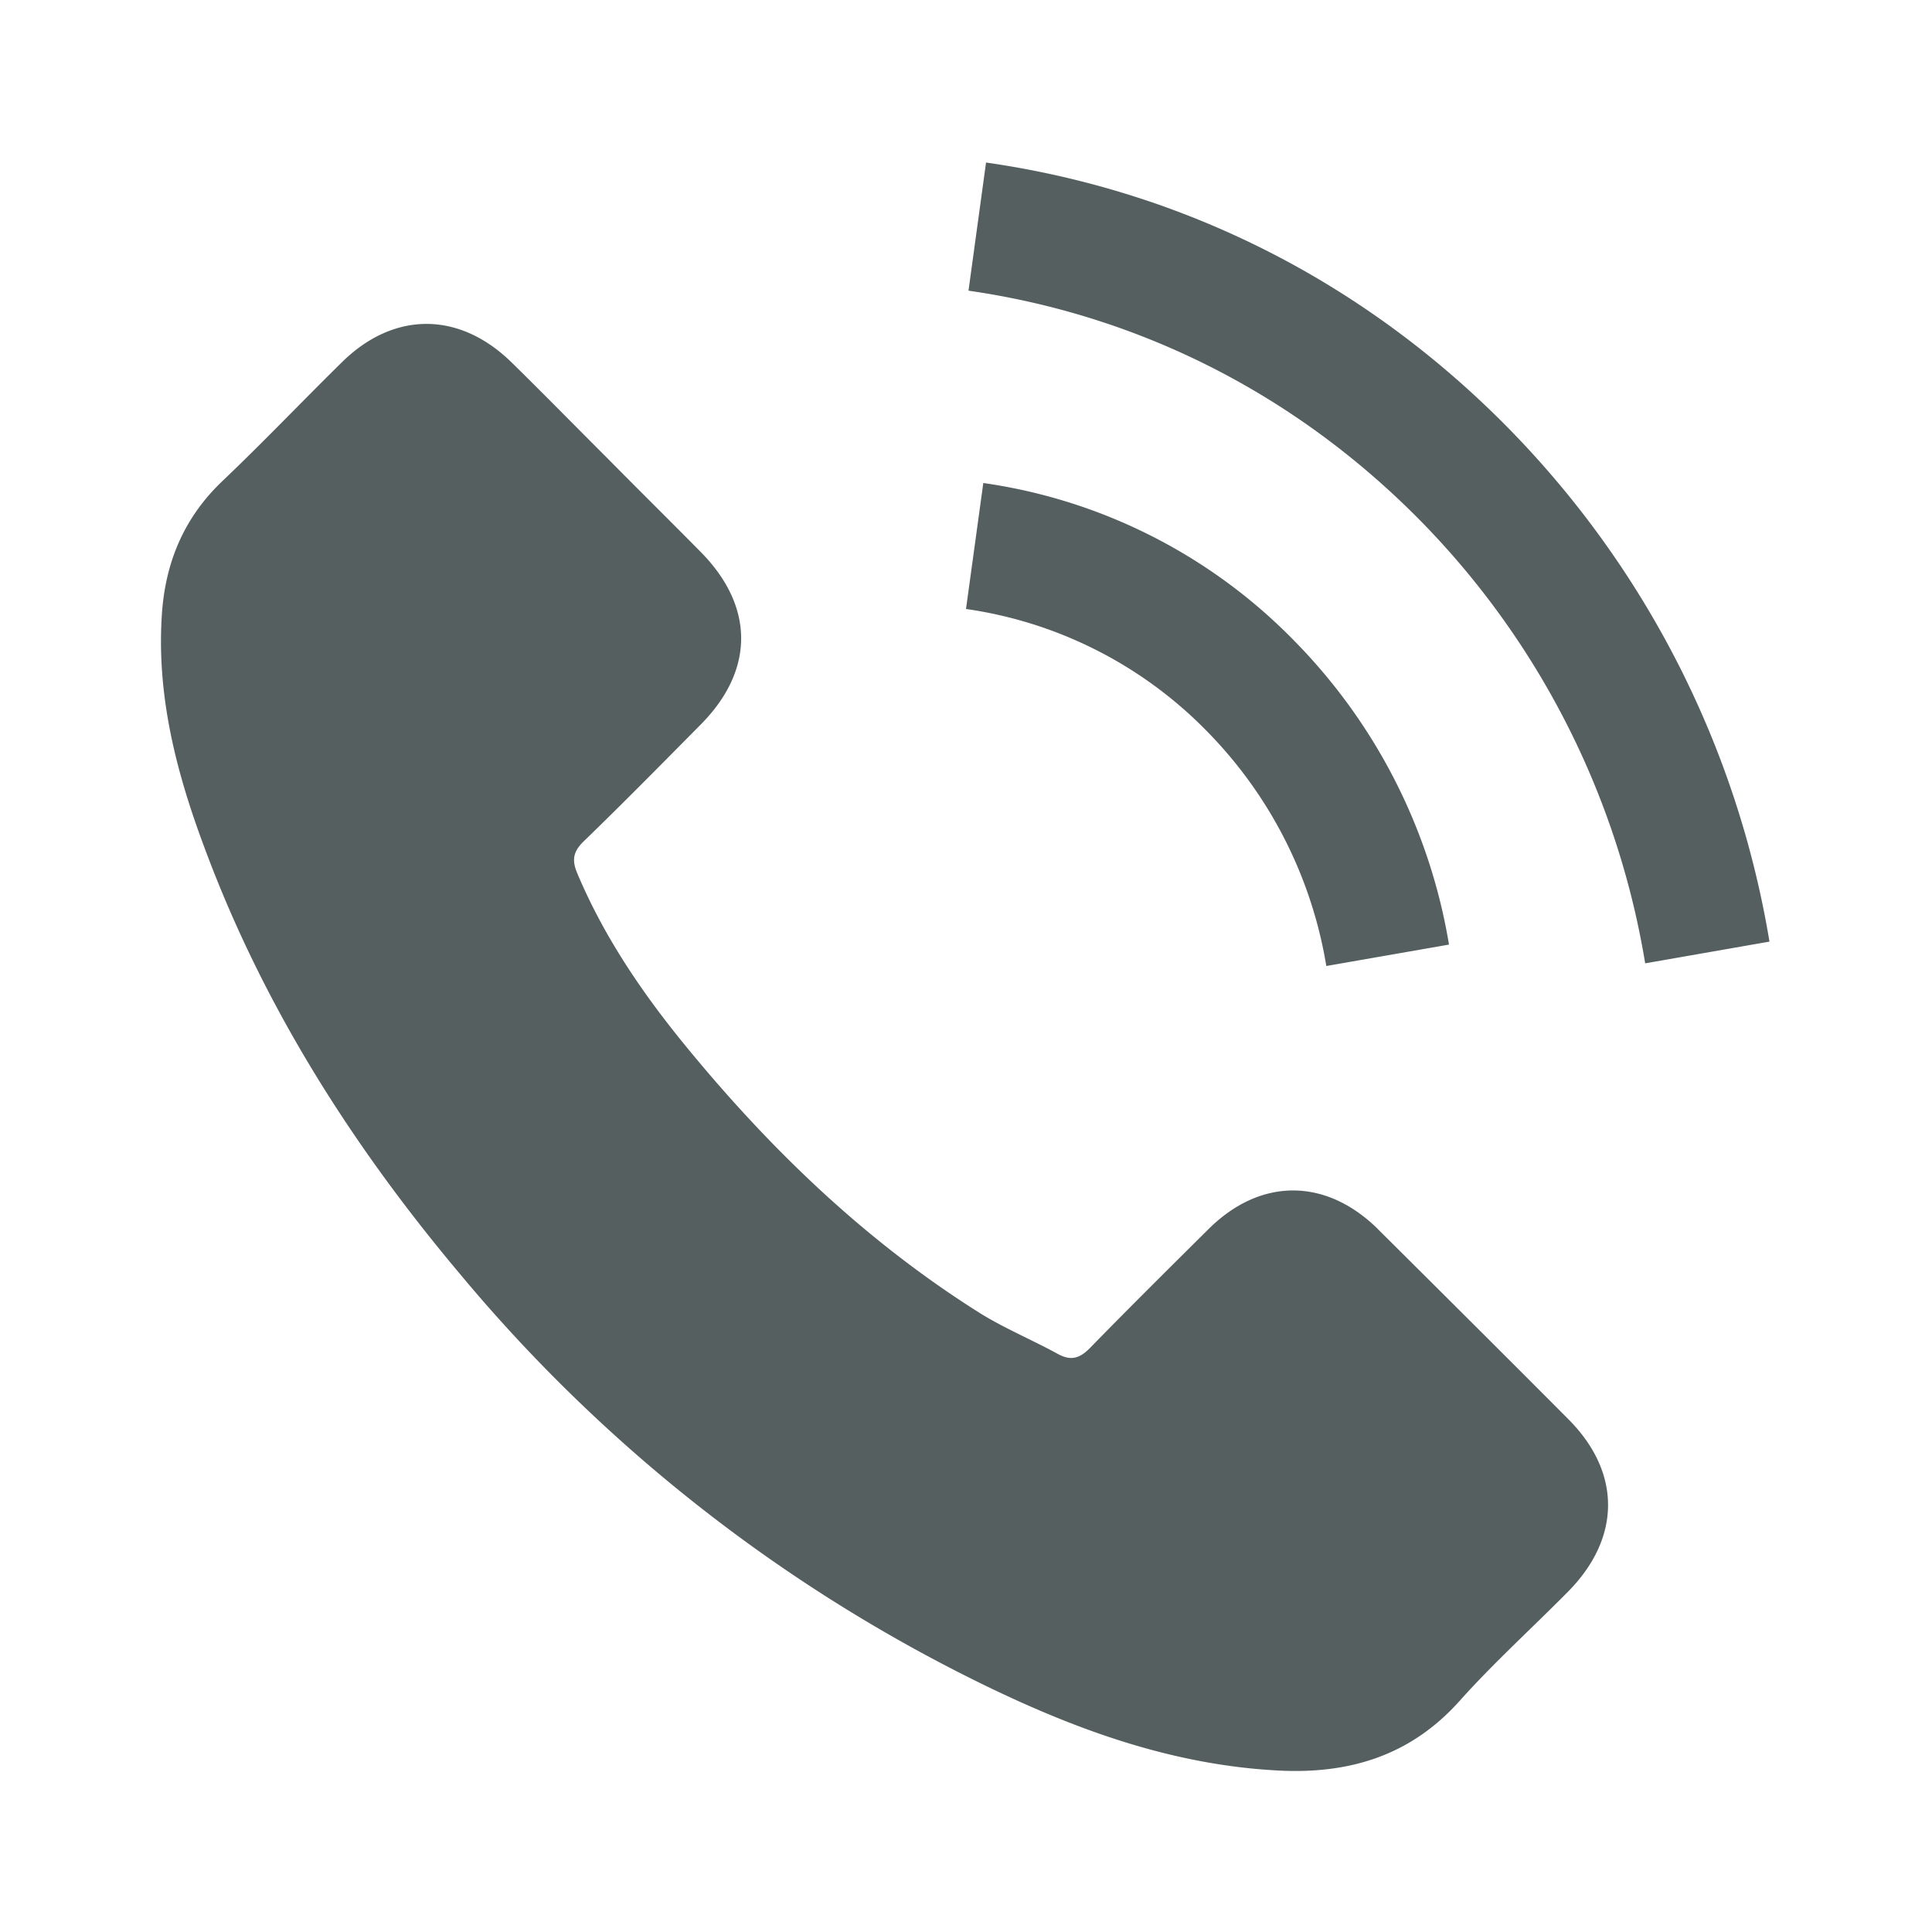 <svg xmlns="http://www.w3.org/2000/svg" width="24" height="24" viewBox="0 0 24 24">
    <path fill="#555F60" fill-rule="evenodd" d="M17.118 15.27c.79.785 1.58 1.572 2.367 2.362.658.662.654 1.473-.009 2.143-.446.451-.922.882-1.344 1.354-.617.69-1.387.914-2.272.864-1.287-.07-2.47-.496-3.612-1.05a19.692 19.692 0 0 1-6.522-5.103c-1.345-1.597-2.454-3.339-3.182-5.3-.356-.948-.608-1.92-.53-2.95.05-.634.286-1.176.754-1.619.504-.48.98-.98 1.477-1.469.645-.637 1.456-.637 2.106-.004.401.393.794.795 1.192 1.192.384.389.77.77 1.154 1.159.679.682.679 1.477.004 2.155-.484.489-.964.977-1.456 1.453-.129.128-.14.232-.075.389.327.778.795 1.469 1.32 2.114 1.06 1.3 2.255 2.454 3.683 3.352.306.19.646.331.964.505.162.09.273.062.406-.075.484-.496.976-.984 1.469-1.473.645-.641 1.456-.641 2.106 0zM16.476 12a5.41 5.41 0 0 0-1.47-2.903A5.215 5.215 0 0 0 12 7.565L12.215 6a6.721 6.721 0 0 1 3.881 1.979A7.011 7.011 0 0 1 18 11.734L16.476 12zm2.3-6.642a11.869 11.869 0 0 1 3.205 6.339l-1.544.27a10.208 10.208 0 0 0-2.766-5.472c-1.54-1.575-3.49-2.575-5.64-2.884l.218-1.592c2.49.356 4.745 1.51 6.527 3.339z"/>
</svg>
